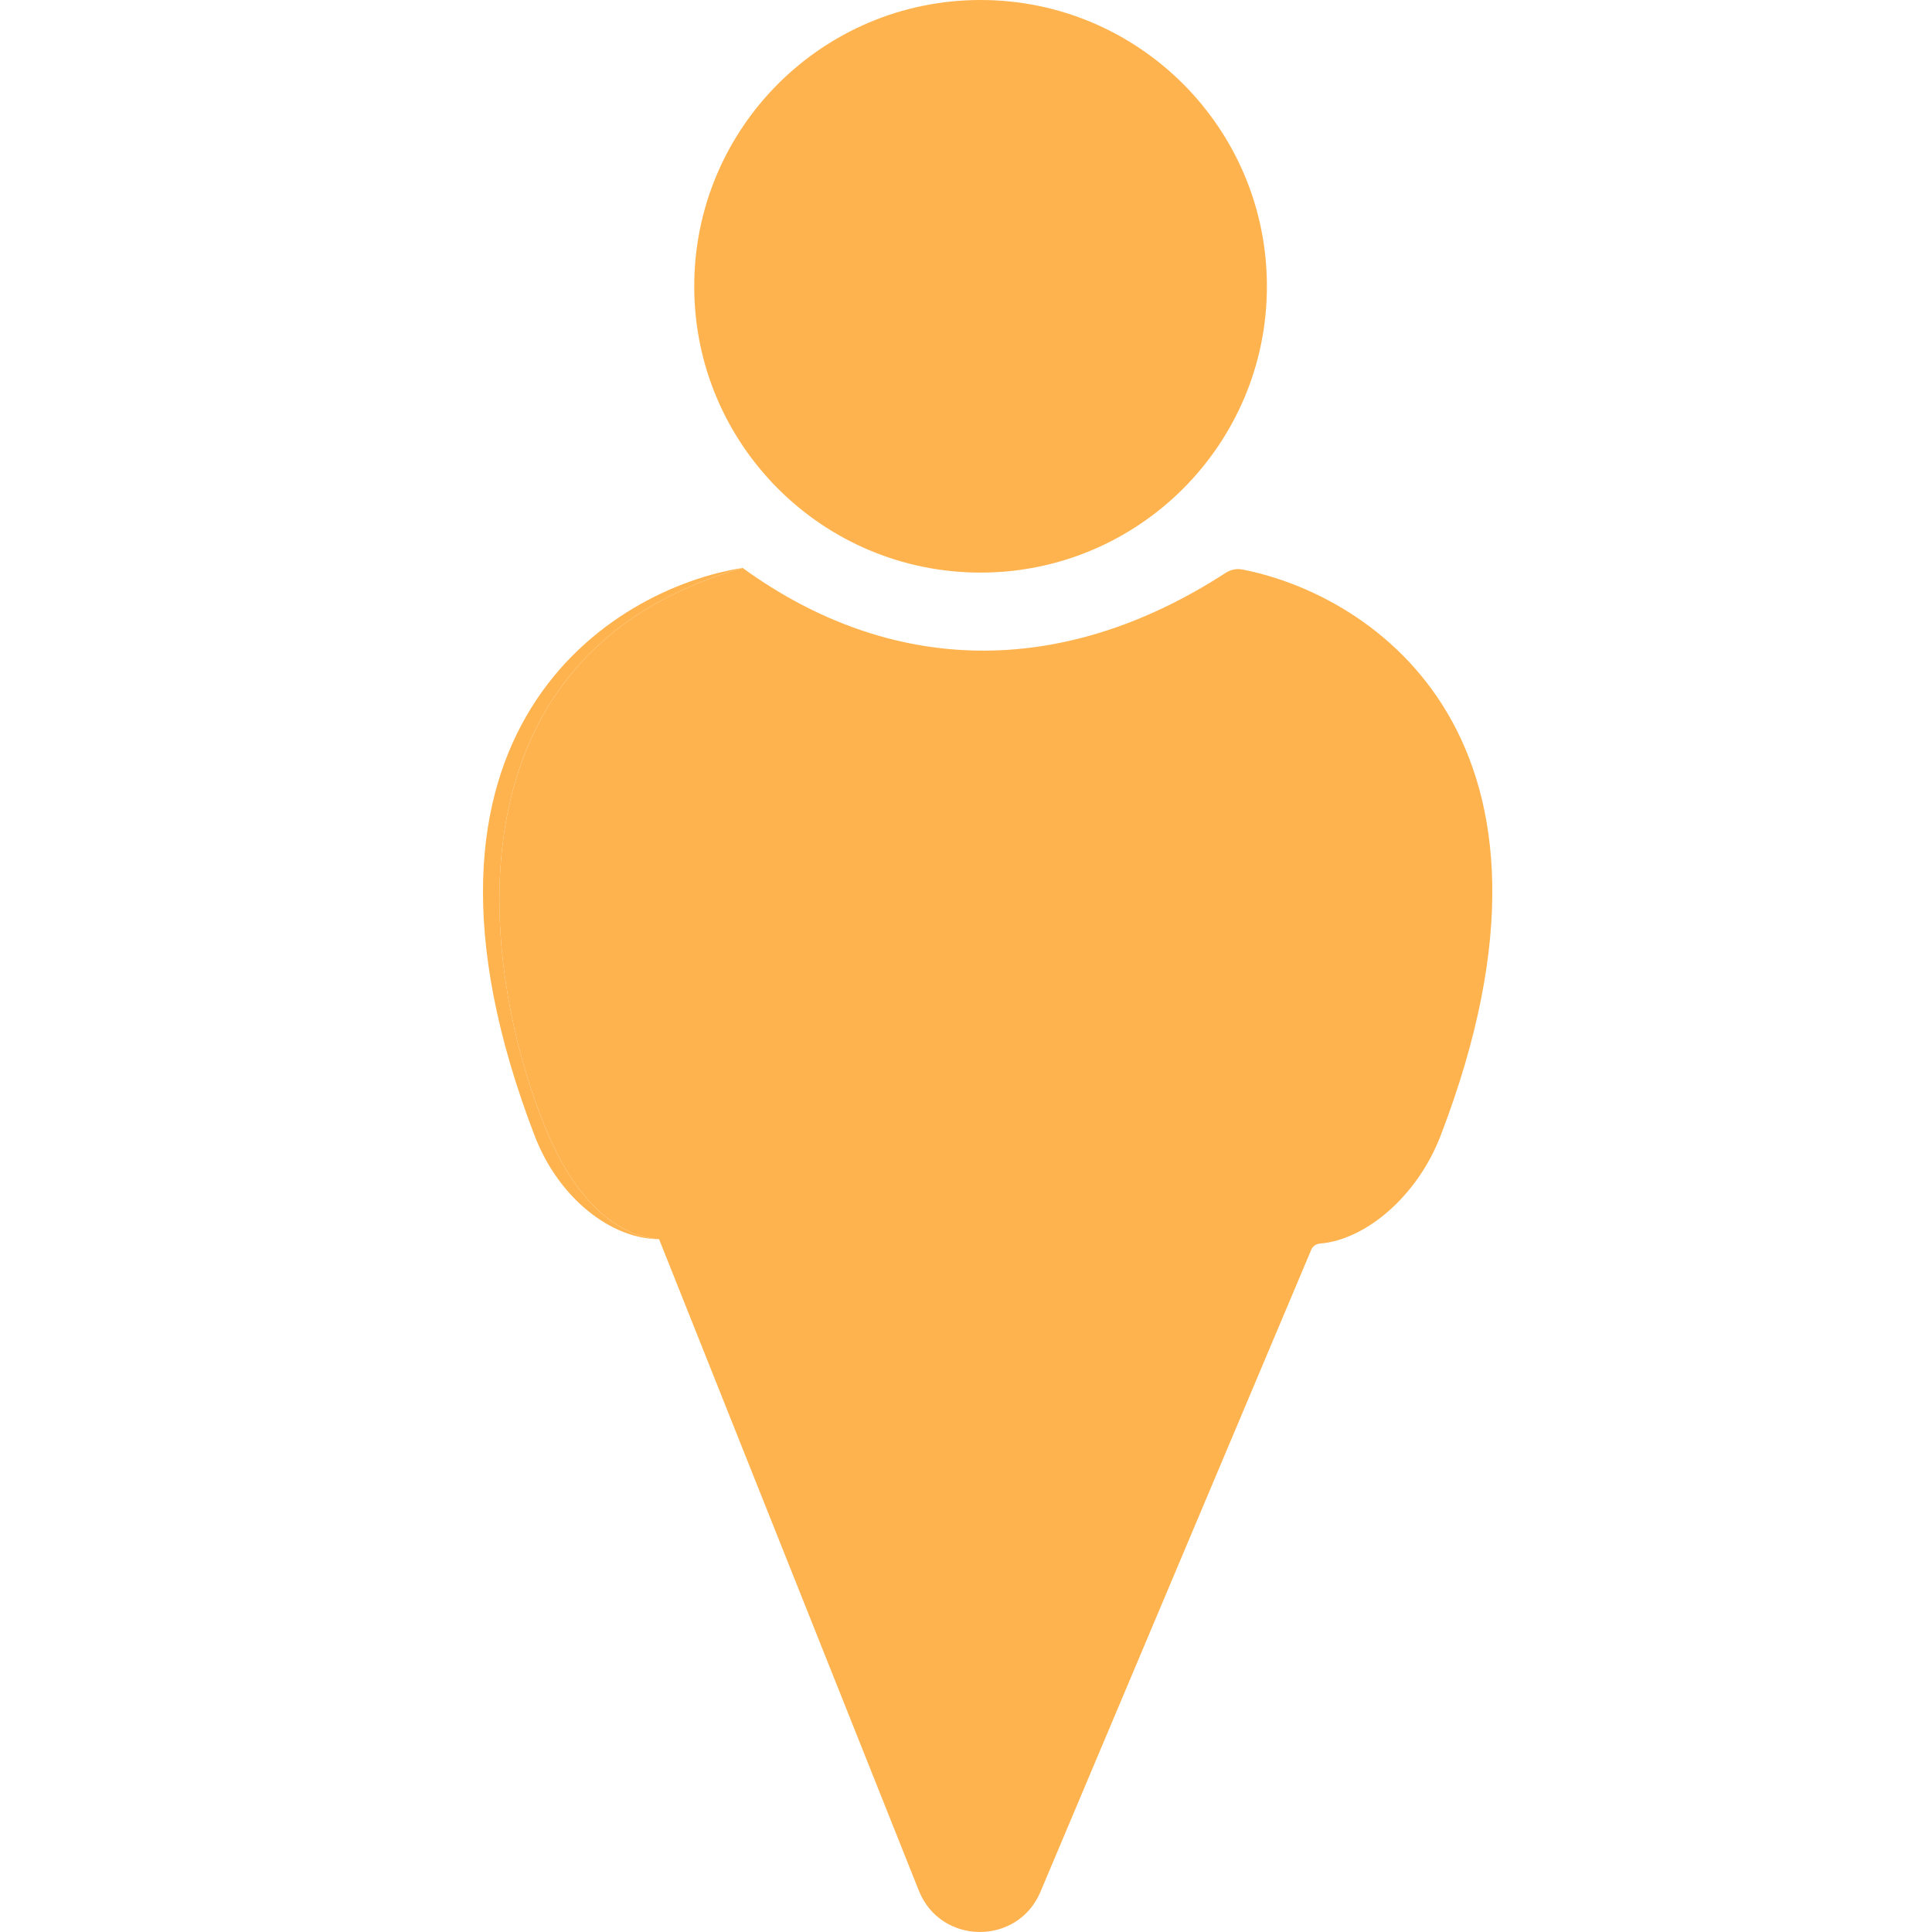 <svg width="24" height="24" viewBox="0 0 24 24" fill="none" xmlns="http://www.w3.org/2000/svg">
<path d="M15.738 3.557C15.738 5.521 14.145 7.113 12.181 7.113C10.216 7.113 8.624 5.521 8.624 3.557C8.624 1.592 10.216 0 12.181 0C14.145 0 15.738 1.592 15.738 3.557Z" fill="#FFB34E"/>
<path d="M8.187 15.393C7.663 15.363 7.156 14.897 6.817 14.11C6.001 12.215 5.377 8.151 9.225 7.055C11.044 8.375 13.164 8.452 15.223 7.118C15.284 7.078 15.358 7.06 15.43 7.074C17.06 7.389 19.787 9.186 17.895 14.11C17.605 14.863 16.963 15.402 16.398 15.448C16.351 15.452 16.308 15.479 16.29 15.522L12.925 23.501C12.641 24.173 11.685 24.164 11.414 23.486L8.187 15.393Z" fill="#FFB34E"/>
<path d="M8.187 15.393C7.663 15.363 7.156 14.897 6.817 14.11C6.001 12.215 5.377 8.151 9.225 7.055C7.612 7.307 4.706 9.072 6.642 14.11C6.945 14.897 7.604 15.393 8.187 15.393Z" fill="#FFB34E"/>
</svg>
